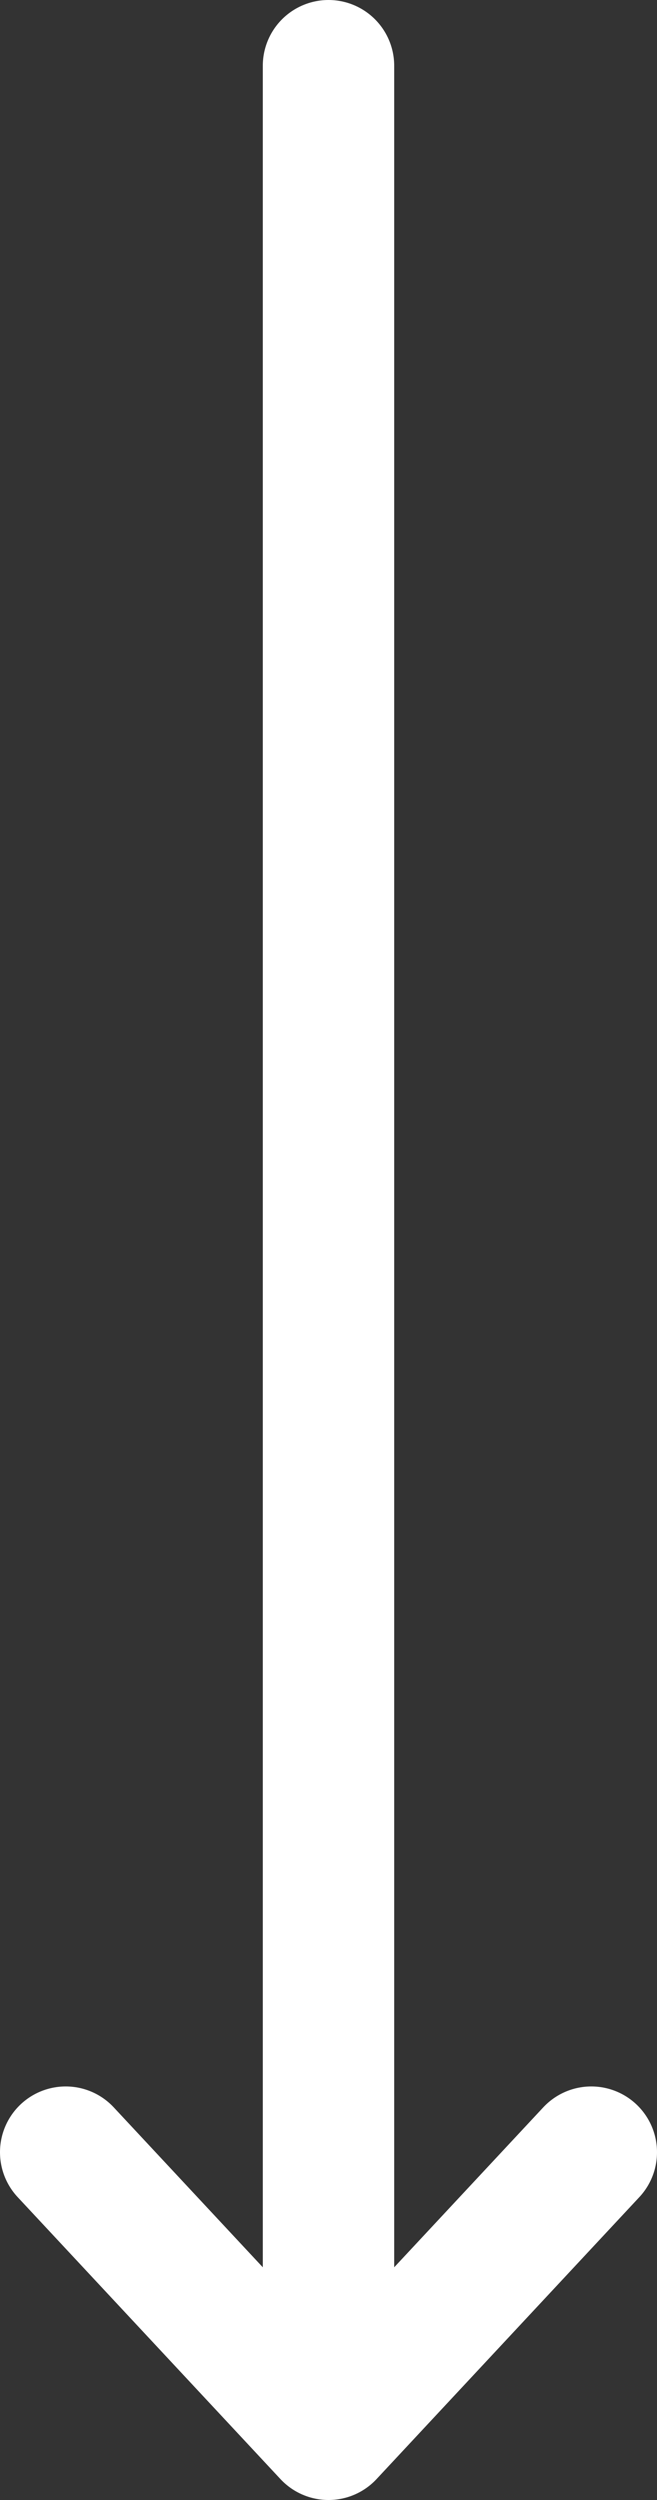 <svg width="10" height="38" viewBox="0 0 10 38" fill="none" xmlns="http://www.w3.org/2000/svg">
<rect x="0" y="0" width="10" height="38" fill="#333333" stroke="none"/>
<path id="Vector 35" d="M9 32.714L5 37M5 37L1 32.714M5 37L5 1" stroke="white" stroke-width="2" stroke-linecap="round" stroke-linejoin="round"/>
</svg>
